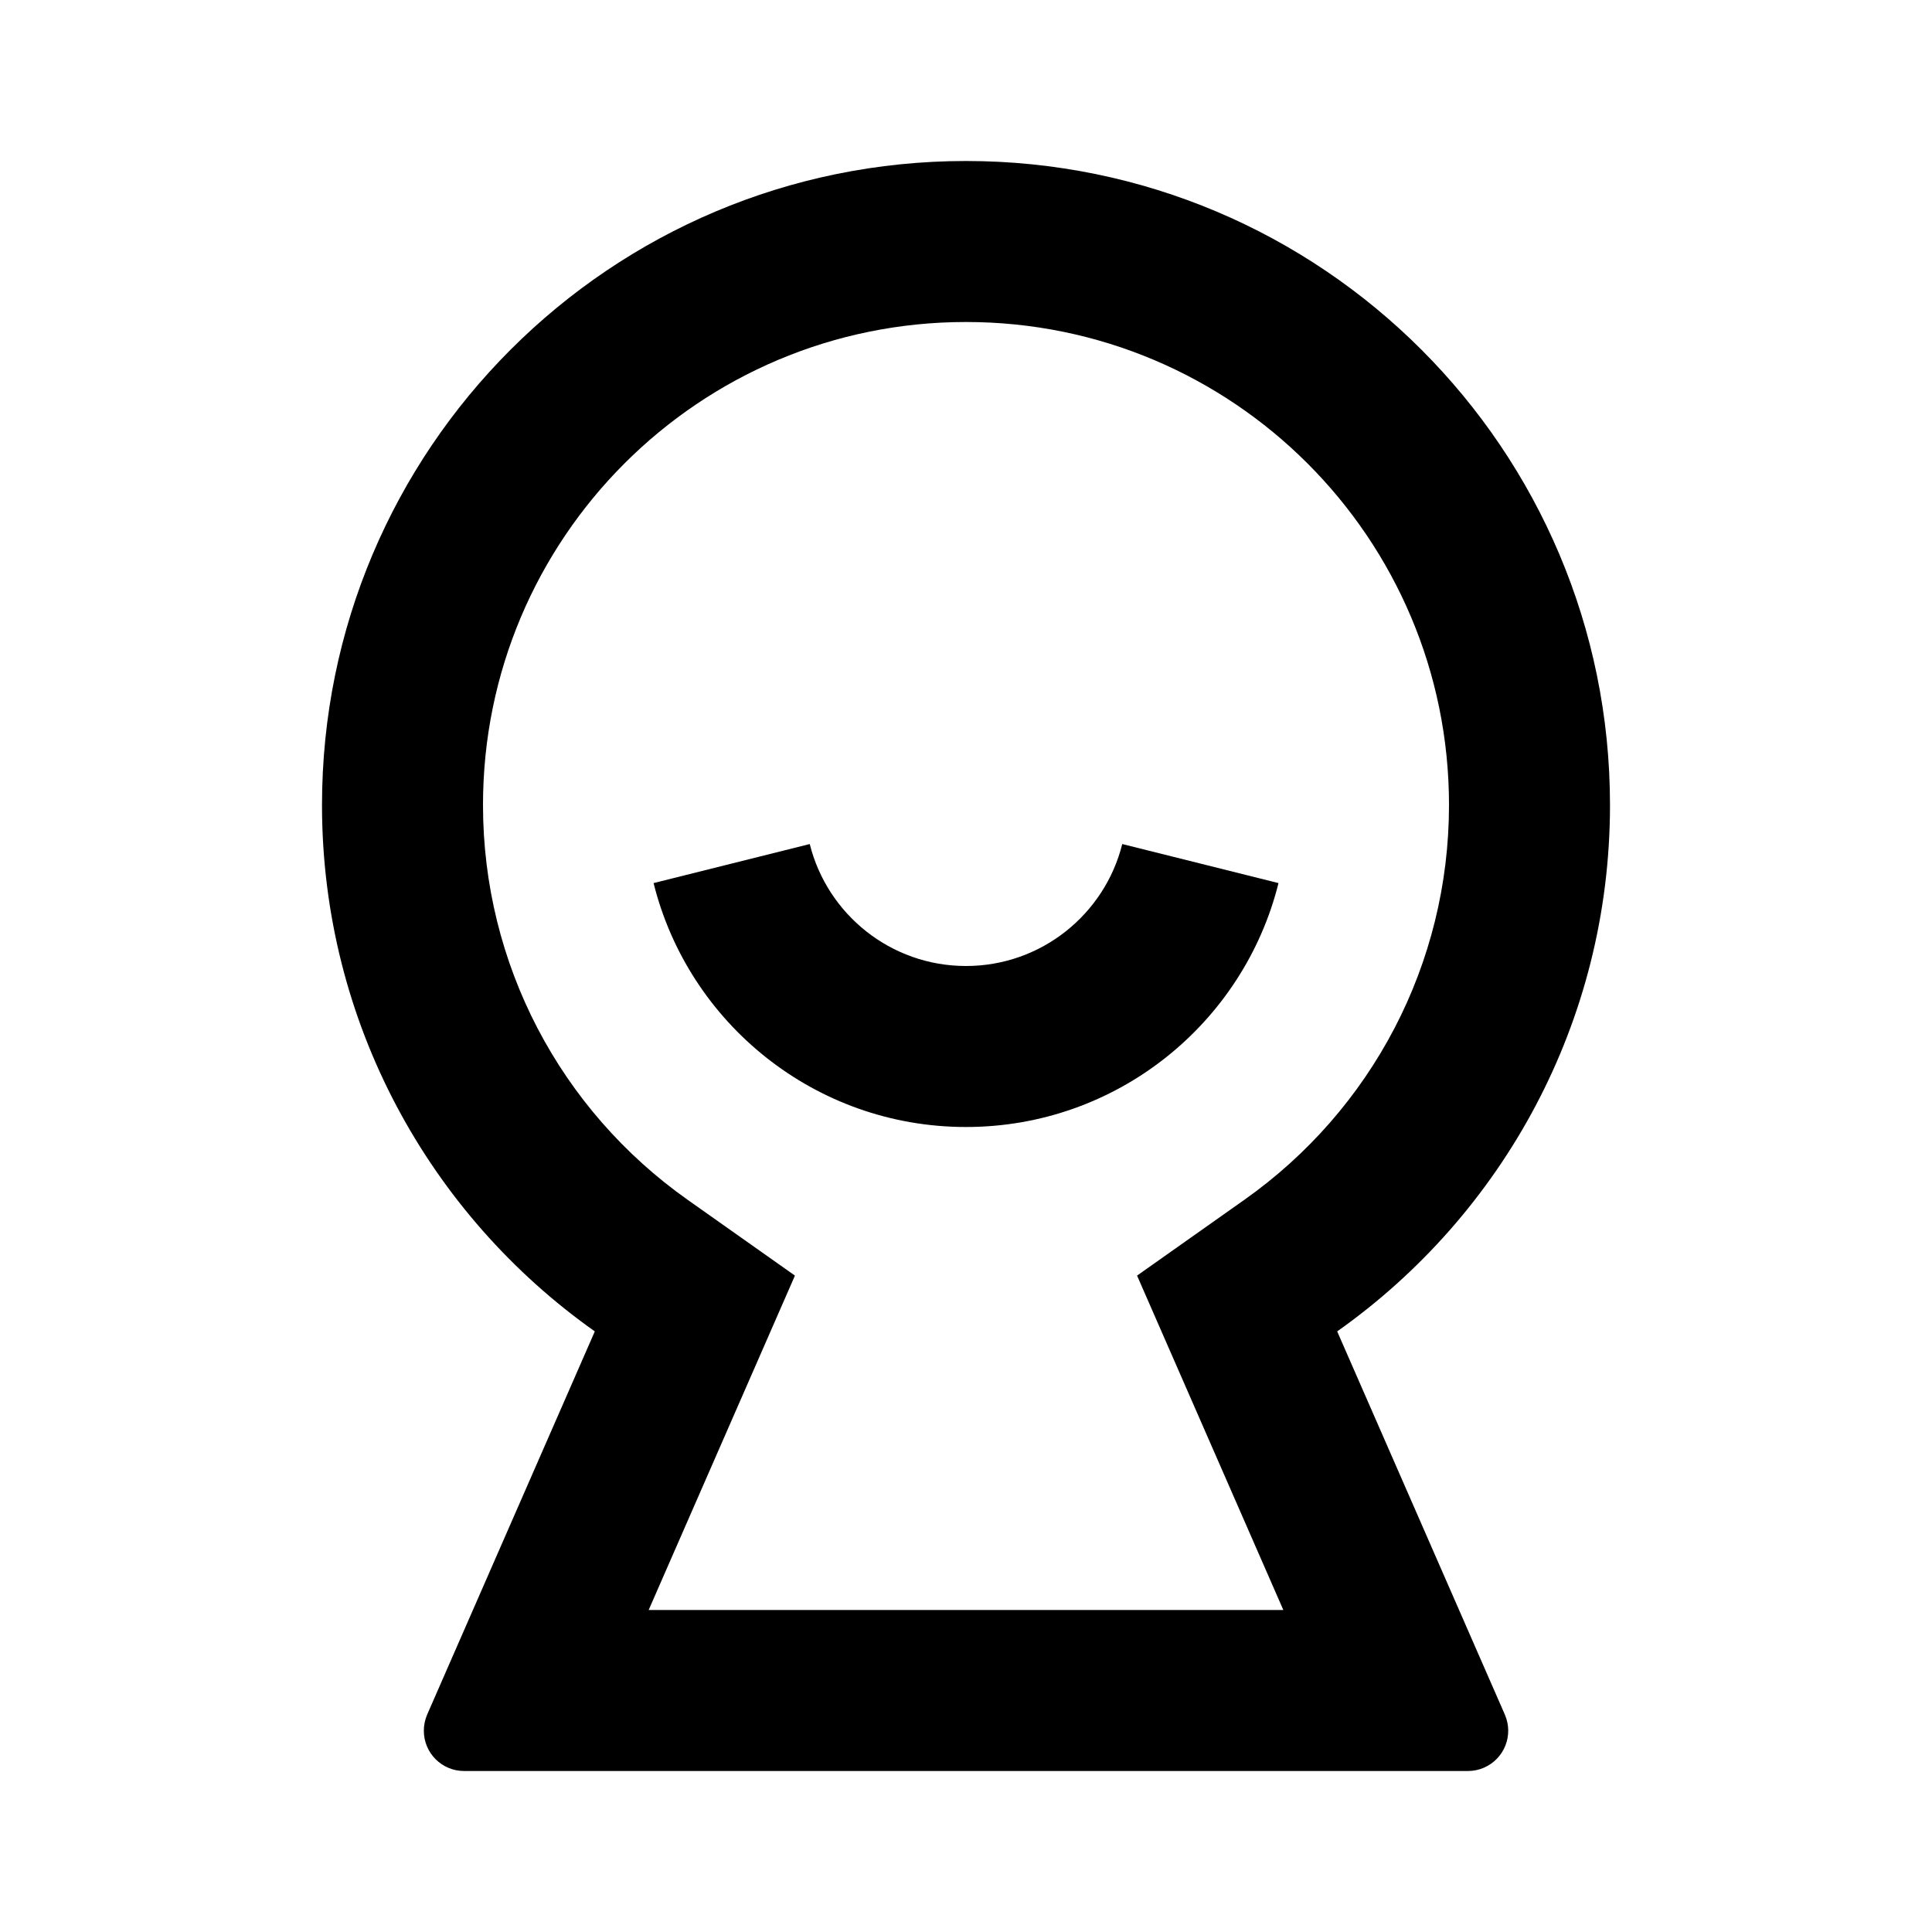 <?xml version="1.0" encoding="UTF-8"?>
<svg width="24" height="24" viewBox="0 0 24 24" fill="currentColor" xmlns="http://www.w3.org/2000/svg">
<path d="M7.389 16.539C5.339 15.09 4 12.701 4 10C4 5.582 7.582 2 12 2C16.418 2 20 5.582 20 10C20 12.701 18.661 15.09 16.611 16.539L18.694 21.3C18.804 21.553 18.689 21.847 18.436 21.958C18.373 21.986 18.305 22 18.235 22H5.765C5.488 22 5.265 21.776 5.265 21.5C5.265 21.431 5.279 21.363 5.306 21.3L7.389 16.539ZM14.125 15.846L15.457 14.905C17.041 13.786 18 11.975 18 10C18 6.686 15.314 4 12 4C8.686 4 6 6.686 6 10C6 11.975 6.959 13.786 8.543 14.905L9.875 15.846L8.058 20H15.942L14.125 15.846ZM8.119 10.97L10.059 10.485C10.276 11.355 11.063 12 12 12C12.937 12 13.724 11.355 13.941 10.485L15.882 10.97C15.448 12.711 13.874 14 12 14C10.126 14 8.552 12.711 8.119 10.97Z"/>
</svg>